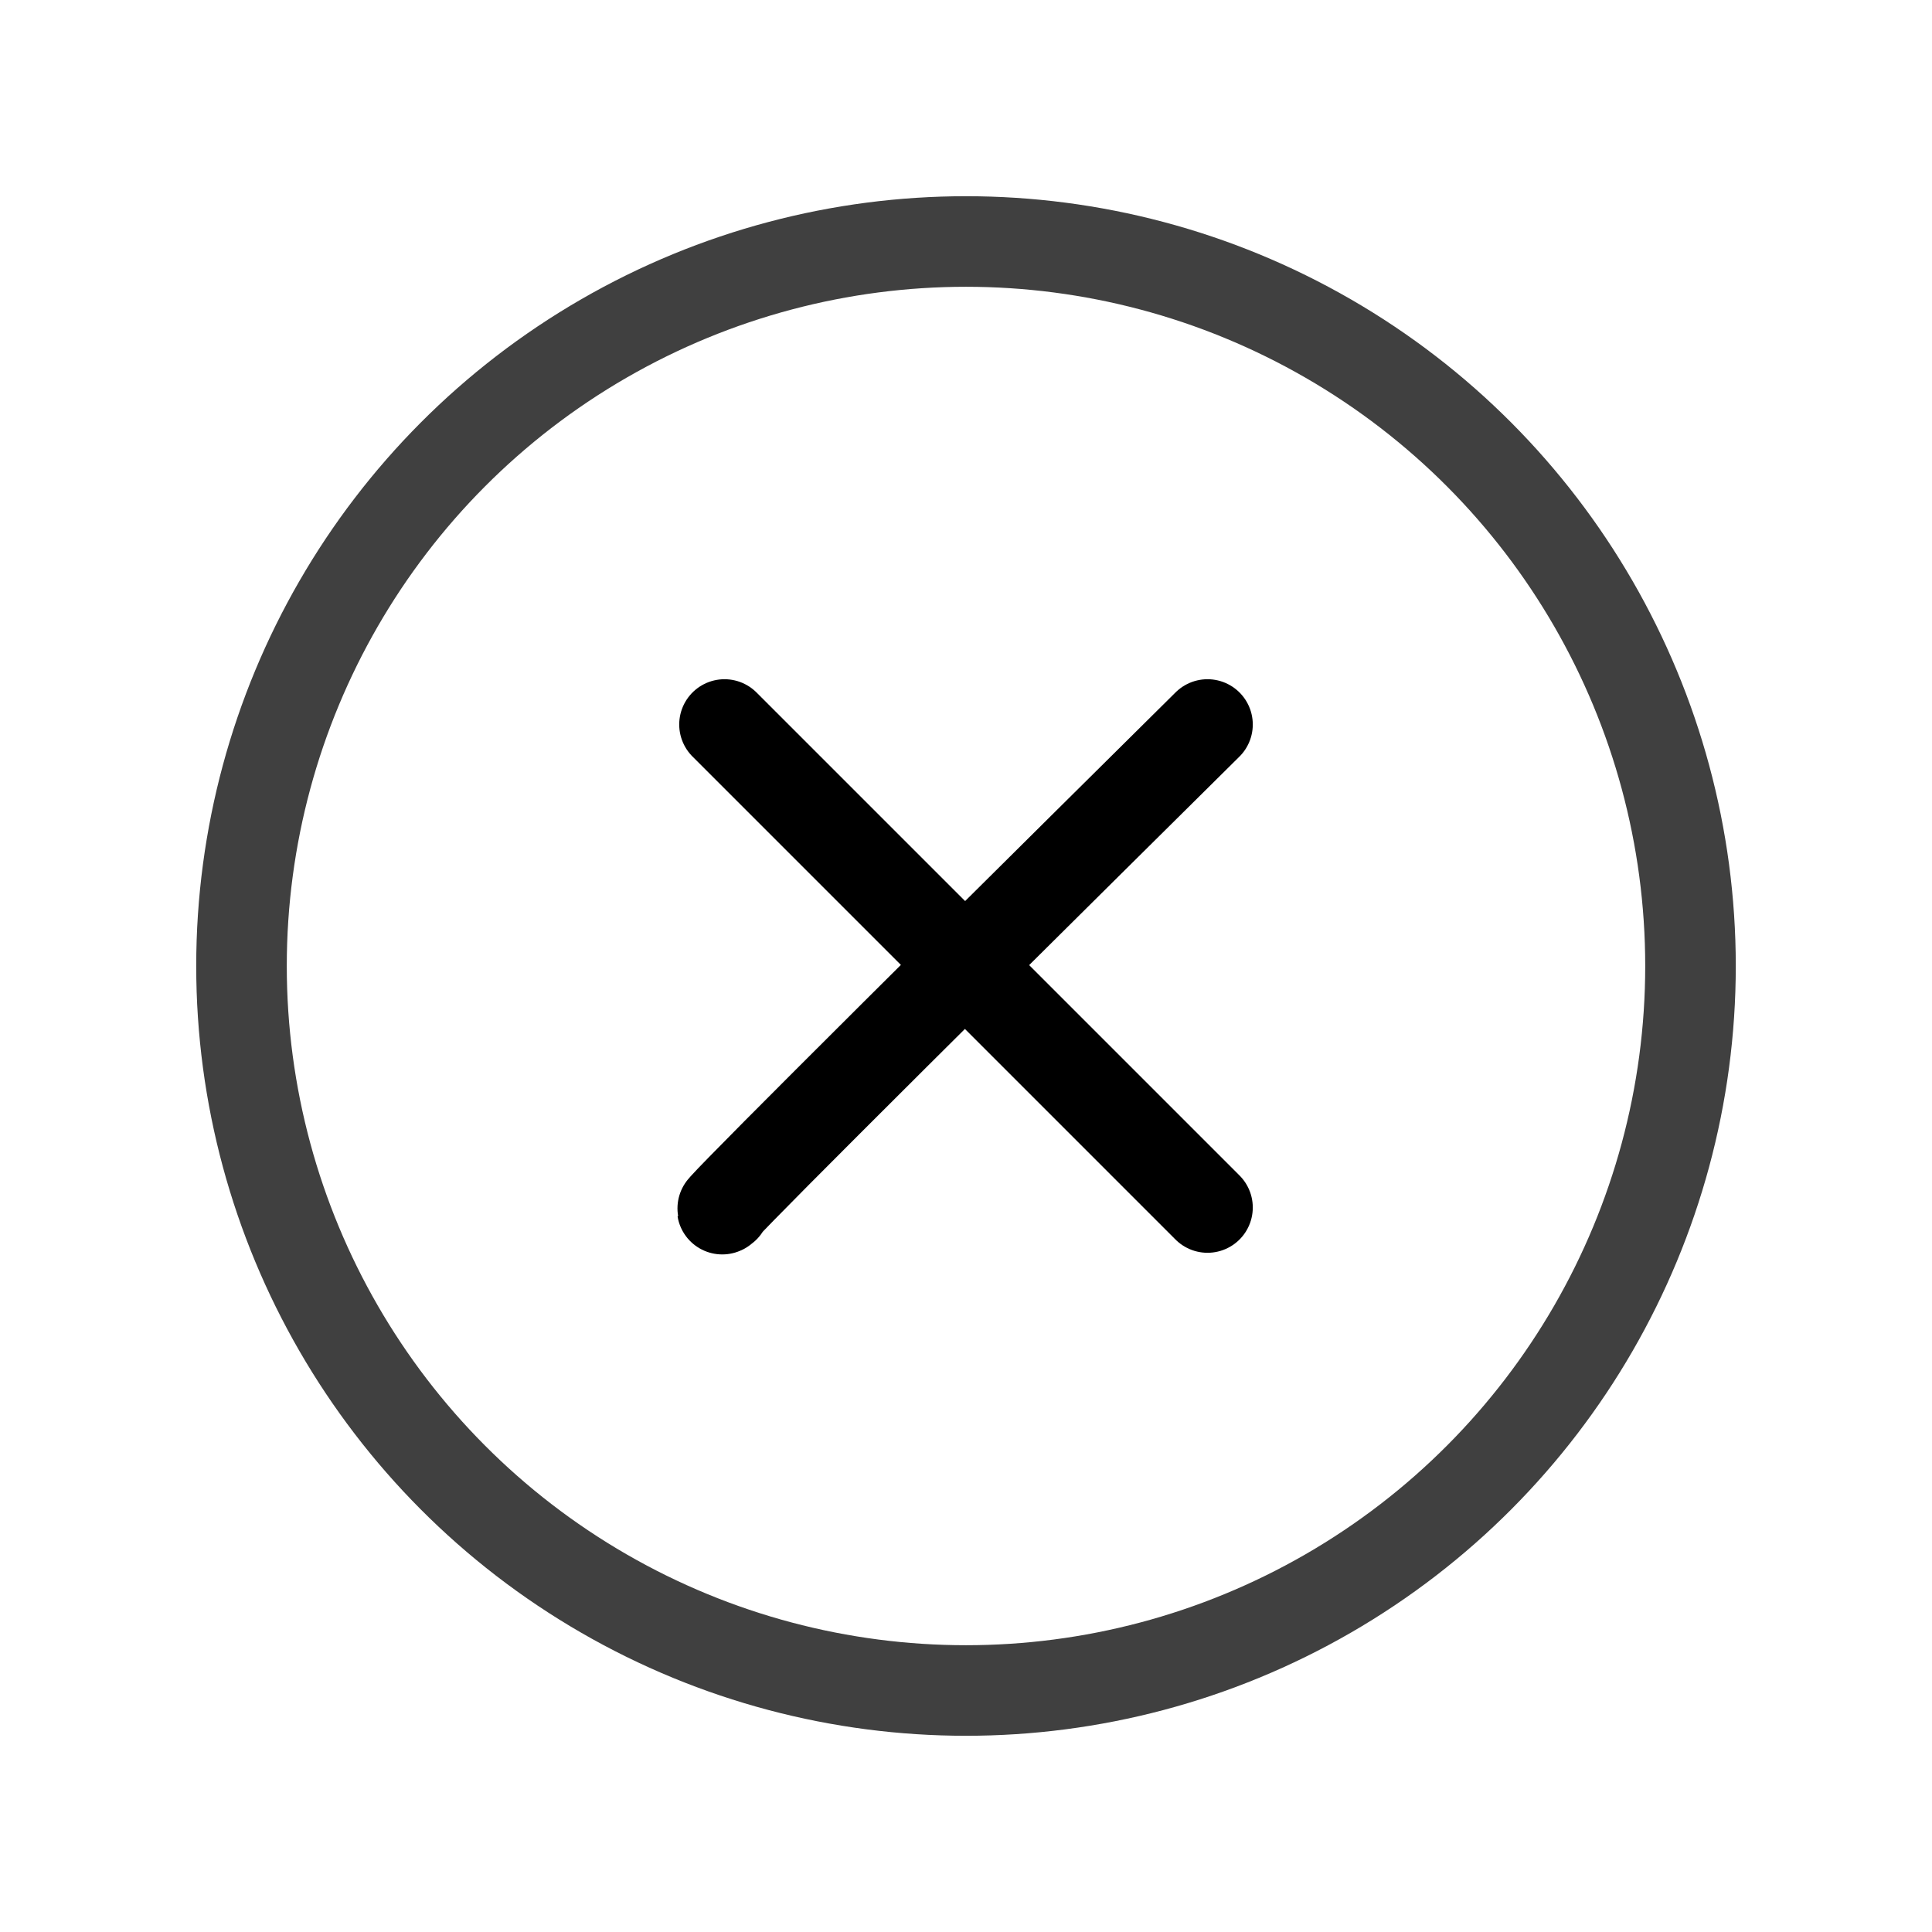 <?xml version="1.0" encoding="UTF-8" standalone="no"?><svg xmlns="http://www.w3.org/2000/svg" xmlns:xlink="http://www.w3.org/1999/xlink" style="isolation:isolate" viewBox="0 0 512 512" width="512" height="512"><circle vector-effect="non-scaling-stroke" cx="256" cy="256" r="192" fill="none" stroke-width="24" stroke="rgb(64,64,64)" stroke-opacity="100" stroke-linejoin="round" stroke-linecap="round"/><line x1="192" y1="192" x2="320" y2="320" vector-effect="non-scaling-stroke" stroke-width="24" stroke="rgb(0,0,0)" stroke-linejoin="round" stroke-linecap="round"/><path d=" M 320 192 Q 182.667 328 192 320" fill="none" vector-effect="non-scaling-stroke" stroke-width="24" stroke="rgb(0,0,0)" stroke-linejoin="round" stroke-linecap="round"/></svg>